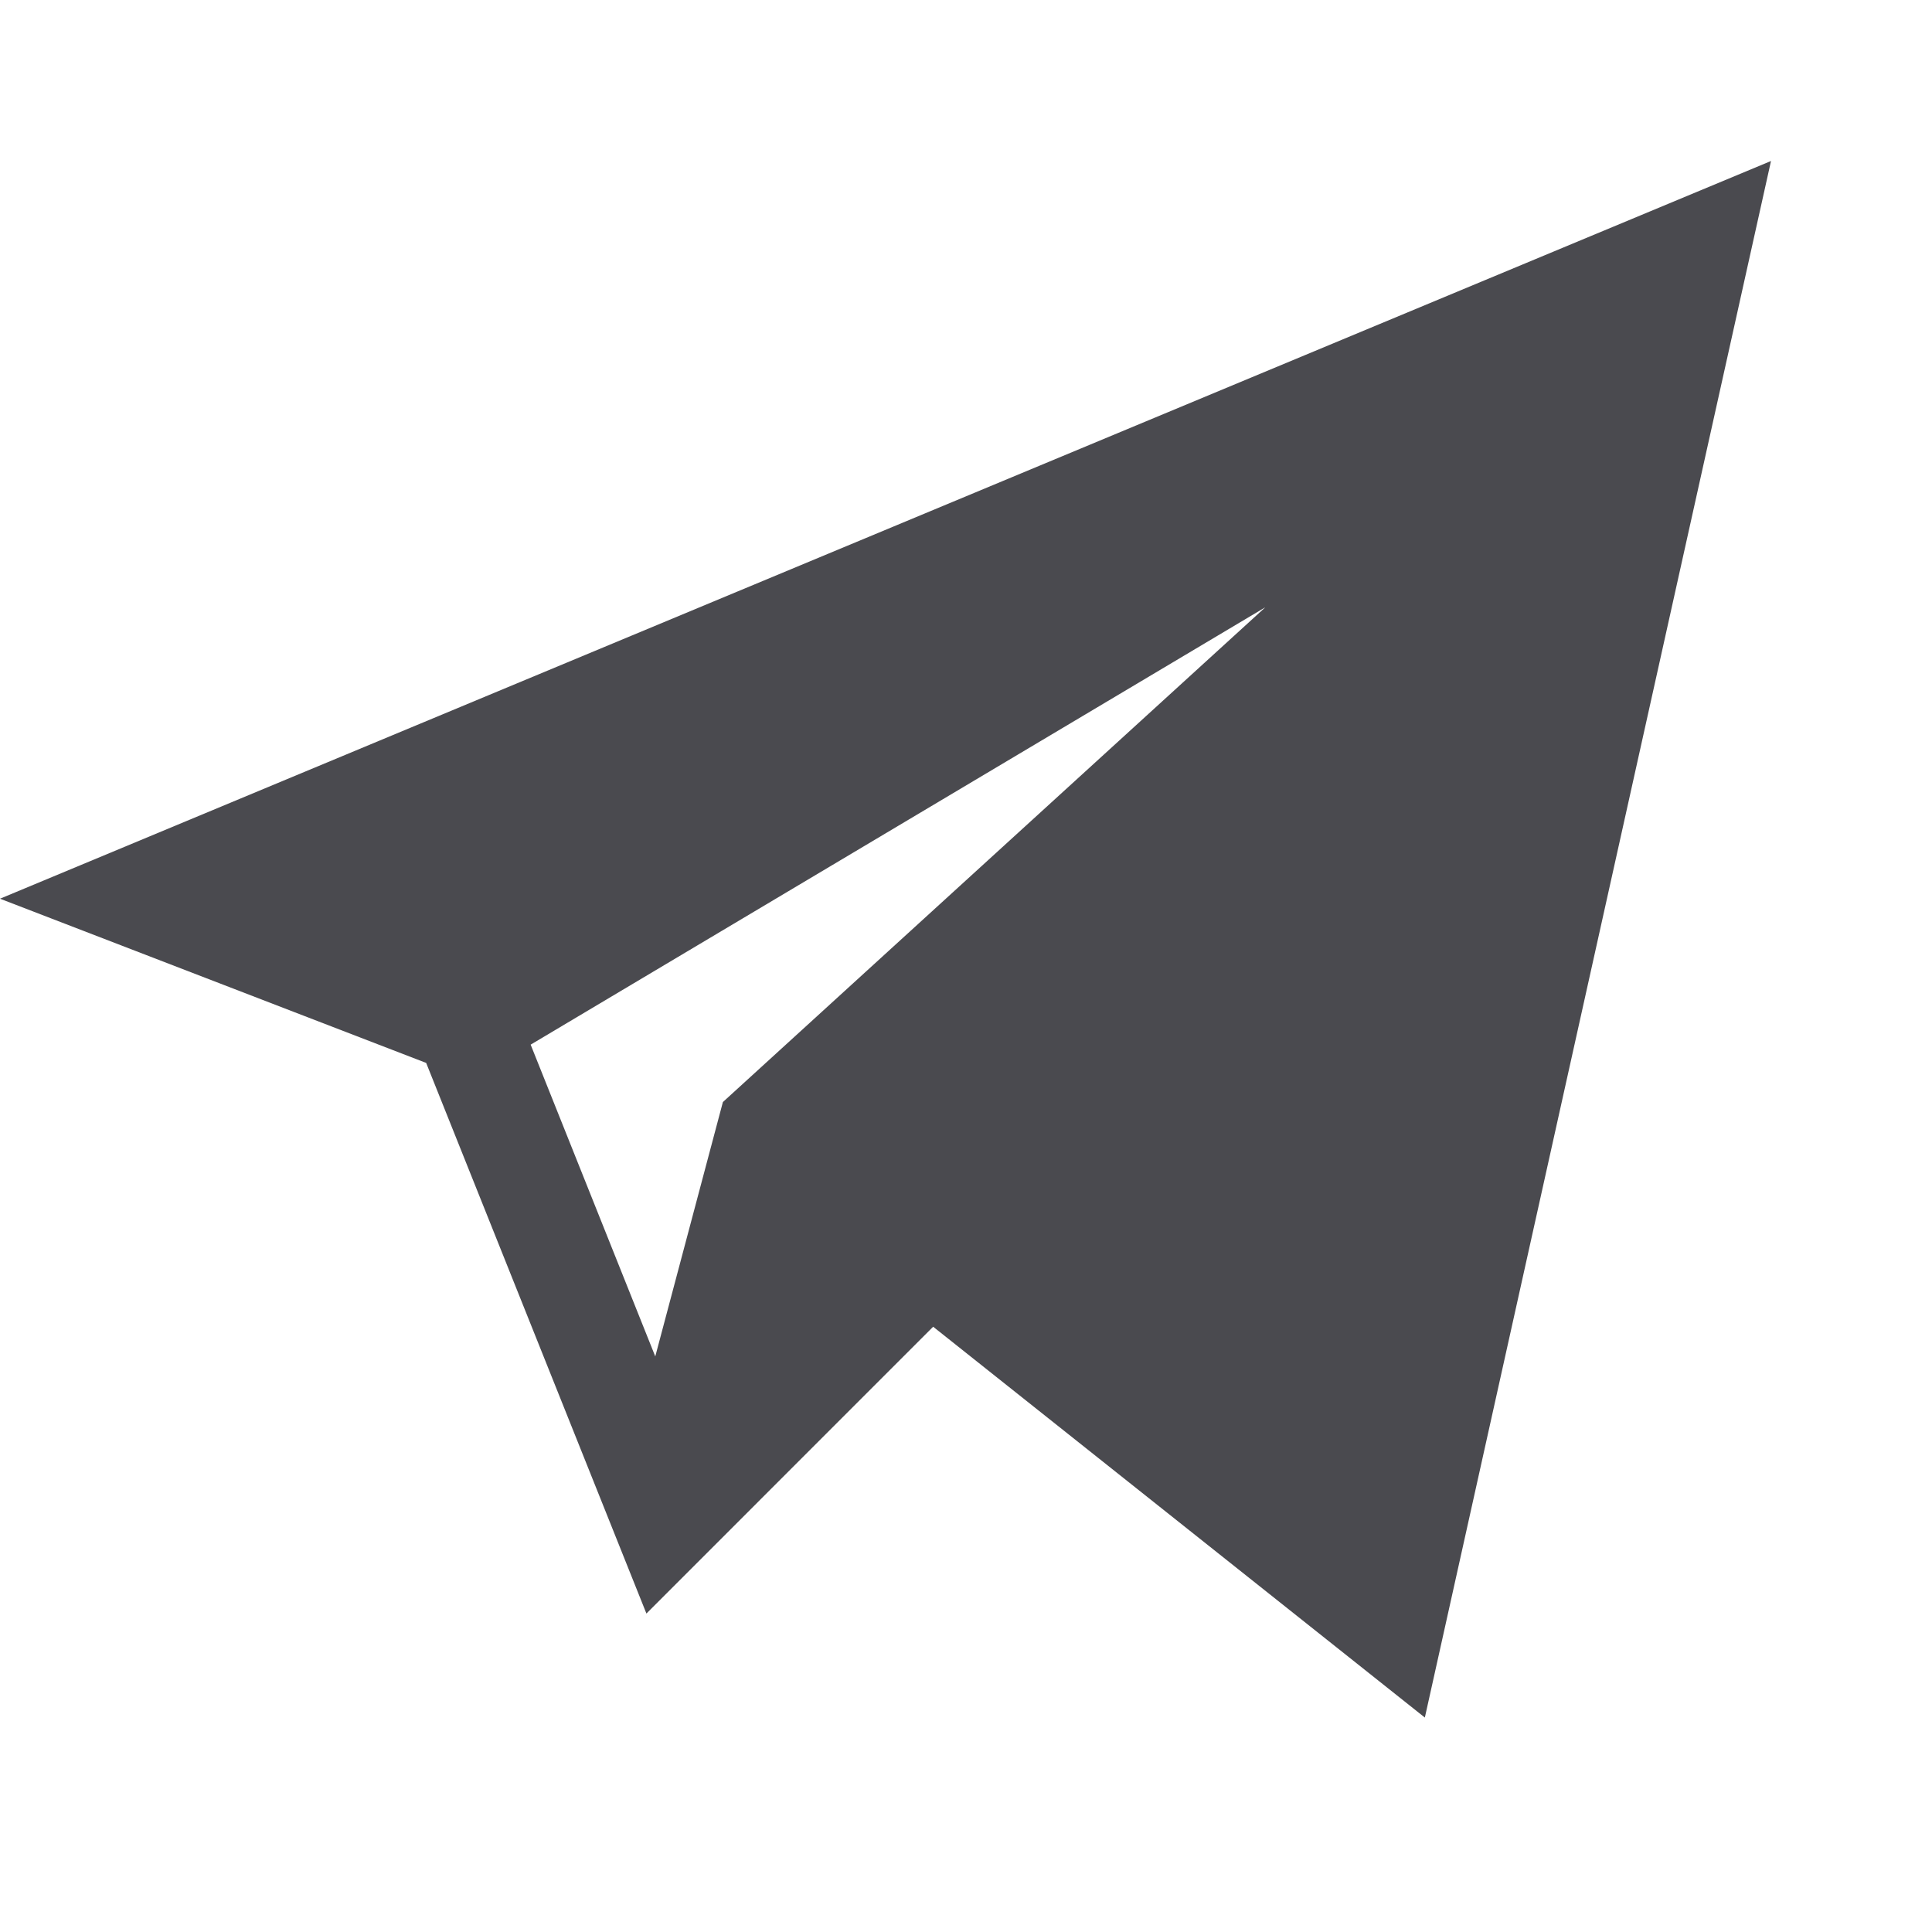 <svg xmlns="http://www.w3.org/2000/svg" width="24" height="24" viewBox="0 0 24 24">
    <path fill="#4A4A4F" fill-rule="nonzero" d="M5.294 13.204l2.736 6.84 3.562-3.563 6.108 4.855L22 2 0 11.164l5.294 2.04zm10.42-5.656L8.98 13.69l-.84 3.16-1.548-3.873 9.121-5.43z"/>
</svg>
